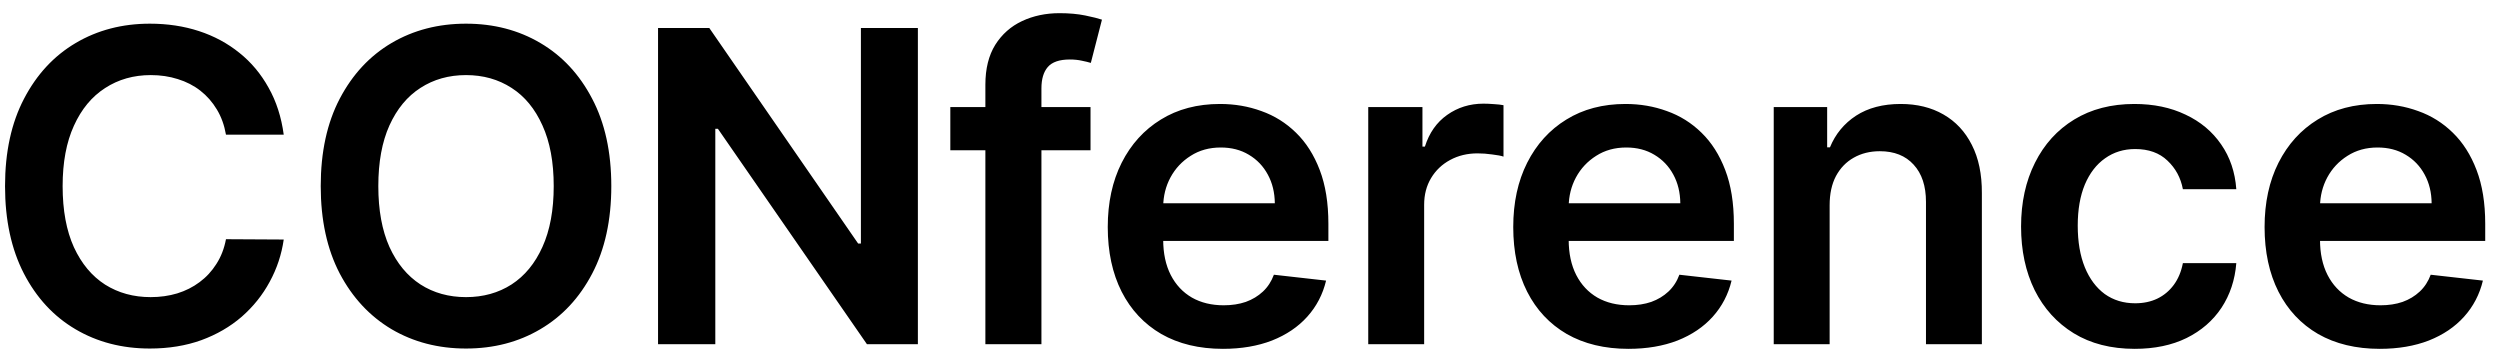 <svg width="138" height="20" viewBox="0 0 138 20" fill="none" xmlns="http://www.w3.org/2000/svg">
<path d="M15.662 7.435H12.474C12.383 6.912 12.216 6.449 11.972 6.045C11.727 5.636 11.423 5.29 11.06 5.006C10.696 4.722 10.281 4.509 9.815 4.366C9.355 4.219 8.858 4.145 8.324 4.145C7.375 4.145 6.534 4.384 5.801 4.861C5.068 5.332 4.494 6.026 4.08 6.94C3.665 7.849 3.457 8.96 3.457 10.273C3.457 11.608 3.665 12.733 4.08 13.648C4.5 14.557 5.074 15.244 5.801 15.71C6.534 16.171 7.372 16.401 8.315 16.401C8.838 16.401 9.327 16.332 9.781 16.196C10.242 16.054 10.653 15.847 11.017 15.574C11.386 15.301 11.696 14.966 11.946 14.568C12.202 14.171 12.378 13.716 12.474 13.204L15.662 13.222C15.543 14.051 15.284 14.829 14.886 15.557C14.494 16.284 13.98 16.926 13.344 17.483C12.707 18.034 11.963 18.466 11.111 18.778C10.258 19.085 9.312 19.239 8.273 19.239C6.739 19.239 5.369 18.884 4.165 18.173C2.96 17.463 2.011 16.438 1.318 15.097C0.625 13.756 0.278 12.148 0.278 10.273C0.278 8.392 0.628 6.784 1.327 5.449C2.026 4.108 2.977 3.082 4.182 2.372C5.386 1.662 6.75 1.307 8.273 1.307C9.244 1.307 10.148 1.443 10.983 1.716C11.818 1.989 12.562 2.389 13.216 2.918C13.869 3.44 14.406 4.082 14.827 4.844C15.253 5.599 15.531 6.463 15.662 7.435ZM33.744 10.273C33.744 12.153 33.392 13.764 32.687 15.105C31.988 16.44 31.034 17.463 29.824 18.173C28.619 18.884 27.253 19.239 25.724 19.239C24.196 19.239 22.826 18.884 21.616 18.173C20.412 17.457 19.457 16.432 18.753 15.097C18.054 13.756 17.704 12.148 17.704 10.273C17.704 8.392 18.054 6.784 18.753 5.449C19.457 4.108 20.412 3.082 21.616 2.372C22.826 1.662 24.196 1.307 25.724 1.307C27.253 1.307 28.619 1.662 29.824 2.372C31.034 3.082 31.988 4.108 32.687 5.449C33.392 6.784 33.744 8.392 33.744 10.273ZM30.565 10.273C30.565 8.949 30.358 7.832 29.943 6.923C29.534 6.009 28.966 5.318 28.238 4.852C27.511 4.381 26.673 4.145 25.724 4.145C24.775 4.145 23.937 4.381 23.21 4.852C22.483 5.318 21.912 6.009 21.497 6.923C21.088 7.832 20.883 8.949 20.883 10.273C20.883 11.597 21.088 12.716 21.497 13.631C21.912 14.54 22.483 15.23 23.21 15.702C23.937 16.168 24.775 16.401 25.724 16.401C26.673 16.401 27.511 16.168 28.238 15.702C28.966 15.23 29.534 14.54 29.943 13.631C30.358 12.716 30.565 11.597 30.565 10.273ZM50.667 1.545V19H47.855L39.63 7.111H39.485V19H36.324V1.545H39.153L47.369 13.443H47.522V1.545H50.667ZM60.197 5.909V8.295H52.458V5.909H60.197ZM54.393 19V4.673C54.393 3.793 54.575 3.06 54.938 2.474C55.308 1.889 55.802 1.452 56.421 1.162C57.041 0.872 57.728 0.727 58.484 0.727C59.018 0.727 59.492 0.77 59.907 0.855C60.322 0.94 60.629 1.017 60.828 1.085L60.214 3.472C60.083 3.432 59.918 3.392 59.72 3.352C59.521 3.307 59.299 3.284 59.055 3.284C58.481 3.284 58.075 3.423 57.836 3.702C57.603 3.974 57.487 4.366 57.487 4.878V19H54.393ZM67.506 19.256C66.194 19.256 65.06 18.983 64.106 18.438C63.157 17.886 62.427 17.108 61.915 16.102C61.404 15.091 61.148 13.901 61.148 12.531C61.148 11.185 61.404 10.003 61.915 8.986C62.432 7.963 63.154 7.168 64.08 6.599C65.006 6.026 66.094 5.739 67.344 5.739C68.151 5.739 68.913 5.869 69.629 6.131C70.35 6.386 70.986 6.784 71.538 7.324C72.094 7.864 72.532 8.551 72.85 9.386C73.168 10.216 73.327 11.204 73.327 12.352V13.298H62.597V11.219H70.37C70.364 10.628 70.236 10.102 69.986 9.642C69.736 9.176 69.387 8.81 68.938 8.543C68.495 8.276 67.978 8.142 67.387 8.142C66.756 8.142 66.202 8.295 65.725 8.602C65.248 8.903 64.876 9.301 64.609 9.795C64.347 10.284 64.214 10.821 64.208 11.406V13.222C64.208 13.983 64.347 14.636 64.626 15.182C64.904 15.722 65.293 16.136 65.793 16.426C66.293 16.71 66.879 16.852 67.549 16.852C67.998 16.852 68.404 16.79 68.768 16.665C69.131 16.534 69.447 16.344 69.714 16.094C69.981 15.844 70.182 15.534 70.319 15.165L73.2 15.489C73.018 16.25 72.671 16.915 72.16 17.483C71.654 18.046 71.006 18.483 70.216 18.796C69.427 19.102 68.523 19.256 67.506 19.256ZM75.527 19V5.909H78.519V8.091H78.655C78.894 7.335 79.303 6.753 79.882 6.344C80.468 5.929 81.135 5.722 81.885 5.722C82.056 5.722 82.246 5.73 82.456 5.747C82.672 5.759 82.851 5.778 82.993 5.807V8.645C82.863 8.599 82.655 8.56 82.371 8.526C82.093 8.486 81.823 8.466 81.561 8.466C80.999 8.466 80.493 8.588 80.044 8.832C79.601 9.071 79.252 9.403 78.996 9.83C78.74 10.256 78.613 10.747 78.613 11.304V19H75.527ZM89.889 19.256C88.577 19.256 87.443 18.983 86.489 18.438C85.54 17.886 84.81 17.108 84.299 16.102C83.787 15.091 83.531 13.901 83.531 12.531C83.531 11.185 83.787 10.003 84.299 8.986C84.816 7.963 85.537 7.168 86.463 6.599C87.389 6.026 88.478 5.739 89.728 5.739C90.534 5.739 91.296 5.869 92.012 6.131C92.733 6.386 93.37 6.784 93.921 7.324C94.478 7.864 94.915 8.551 95.233 9.386C95.551 10.216 95.71 11.204 95.71 12.352V13.298H84.98V11.219H92.753C92.747 10.628 92.62 10.102 92.37 9.642C92.12 9.176 91.77 8.81 91.321 8.543C90.878 8.276 90.361 8.142 89.77 8.142C89.139 8.142 88.585 8.295 88.108 8.602C87.631 8.903 87.259 9.301 86.992 9.795C86.73 10.284 86.597 10.821 86.591 11.406V13.222C86.591 13.983 86.73 14.636 87.009 15.182C87.287 15.722 87.676 16.136 88.176 16.426C88.676 16.71 89.262 16.852 89.932 16.852C90.381 16.852 90.787 16.79 91.151 16.665C91.514 16.534 91.83 16.344 92.097 16.094C92.364 15.844 92.566 15.534 92.702 15.165L95.583 15.489C95.401 16.25 95.054 16.915 94.543 17.483C94.037 18.046 93.389 18.483 92.6 18.796C91.81 19.102 90.906 19.256 89.889 19.256ZM100.996 11.329V19H97.91V5.909H100.859V8.134H101.013C101.314 7.401 101.794 6.818 102.453 6.386C103.118 5.955 103.939 5.739 104.916 5.739C105.82 5.739 106.607 5.932 107.277 6.318C107.953 6.705 108.476 7.264 108.845 7.997C109.22 8.73 109.405 9.619 109.399 10.665V19H106.314V11.142C106.314 10.267 106.087 9.582 105.632 9.088C105.183 8.594 104.561 8.347 103.766 8.347C103.226 8.347 102.746 8.466 102.325 8.705C101.911 8.938 101.584 9.276 101.345 9.719C101.112 10.162 100.996 10.699 100.996 11.329ZM117.836 19.256C116.529 19.256 115.407 18.969 114.469 18.395C113.537 17.821 112.819 17.028 112.313 16.017C111.813 15 111.563 13.829 111.563 12.506C111.563 11.176 111.819 10.003 112.33 8.986C112.841 7.963 113.563 7.168 114.495 6.599C115.432 6.026 116.54 5.739 117.819 5.739C118.881 5.739 119.822 5.935 120.64 6.327C121.464 6.713 122.12 7.261 122.608 7.972C123.097 8.676 123.376 9.5 123.444 10.443H120.495C120.376 9.812 120.091 9.287 119.643 8.866C119.199 8.44 118.606 8.227 117.861 8.227C117.231 8.227 116.677 8.398 116.199 8.739C115.722 9.074 115.35 9.557 115.083 10.188C114.822 10.818 114.691 11.574 114.691 12.454C114.691 13.347 114.822 14.114 115.083 14.756C115.344 15.392 115.711 15.883 116.182 16.23C116.66 16.571 117.219 16.741 117.861 16.741C118.316 16.741 118.722 16.656 119.08 16.486C119.444 16.31 119.748 16.057 119.992 15.727C120.236 15.398 120.404 14.997 120.495 14.526H123.444C123.37 15.452 123.097 16.273 122.626 16.989C122.154 17.699 121.512 18.256 120.699 18.659C119.887 19.057 118.932 19.256 117.836 19.256ZM131.363 19.256C130.05 19.256 128.917 18.983 127.962 18.438C127.013 17.886 126.283 17.108 125.772 16.102C125.26 15.091 125.005 13.901 125.005 12.531C125.005 11.185 125.26 10.003 125.772 8.986C126.289 7.963 127.01 7.168 127.936 6.599C128.863 6.026 129.951 5.739 131.201 5.739C132.007 5.739 132.769 5.869 133.485 6.131C134.206 6.386 134.843 6.784 135.394 7.324C135.951 7.864 136.388 8.551 136.706 9.386C137.024 10.216 137.184 11.204 137.184 12.352V13.298H126.453V11.219H134.226C134.221 10.628 134.093 10.102 133.843 9.642C133.593 9.176 133.243 8.81 132.794 8.543C132.351 8.276 131.834 8.142 131.243 8.142C130.613 8.142 130.059 8.295 129.581 8.602C129.104 8.903 128.732 9.301 128.465 9.795C128.203 10.284 128.07 10.821 128.064 11.406V13.222C128.064 13.983 128.203 14.636 128.482 15.182C128.76 15.722 129.149 16.136 129.649 16.426C130.149 16.71 130.735 16.852 131.405 16.852C131.854 16.852 132.26 16.79 132.624 16.665C132.988 16.534 133.303 16.344 133.57 16.094C133.837 15.844 134.039 15.534 134.175 15.165L137.056 15.489C136.874 16.25 136.527 16.915 136.016 17.483C135.51 18.046 134.863 18.483 134.073 18.796C133.283 19.102 132.38 19.256 131.363 19.256Z" fill="black"/>
</svg>
